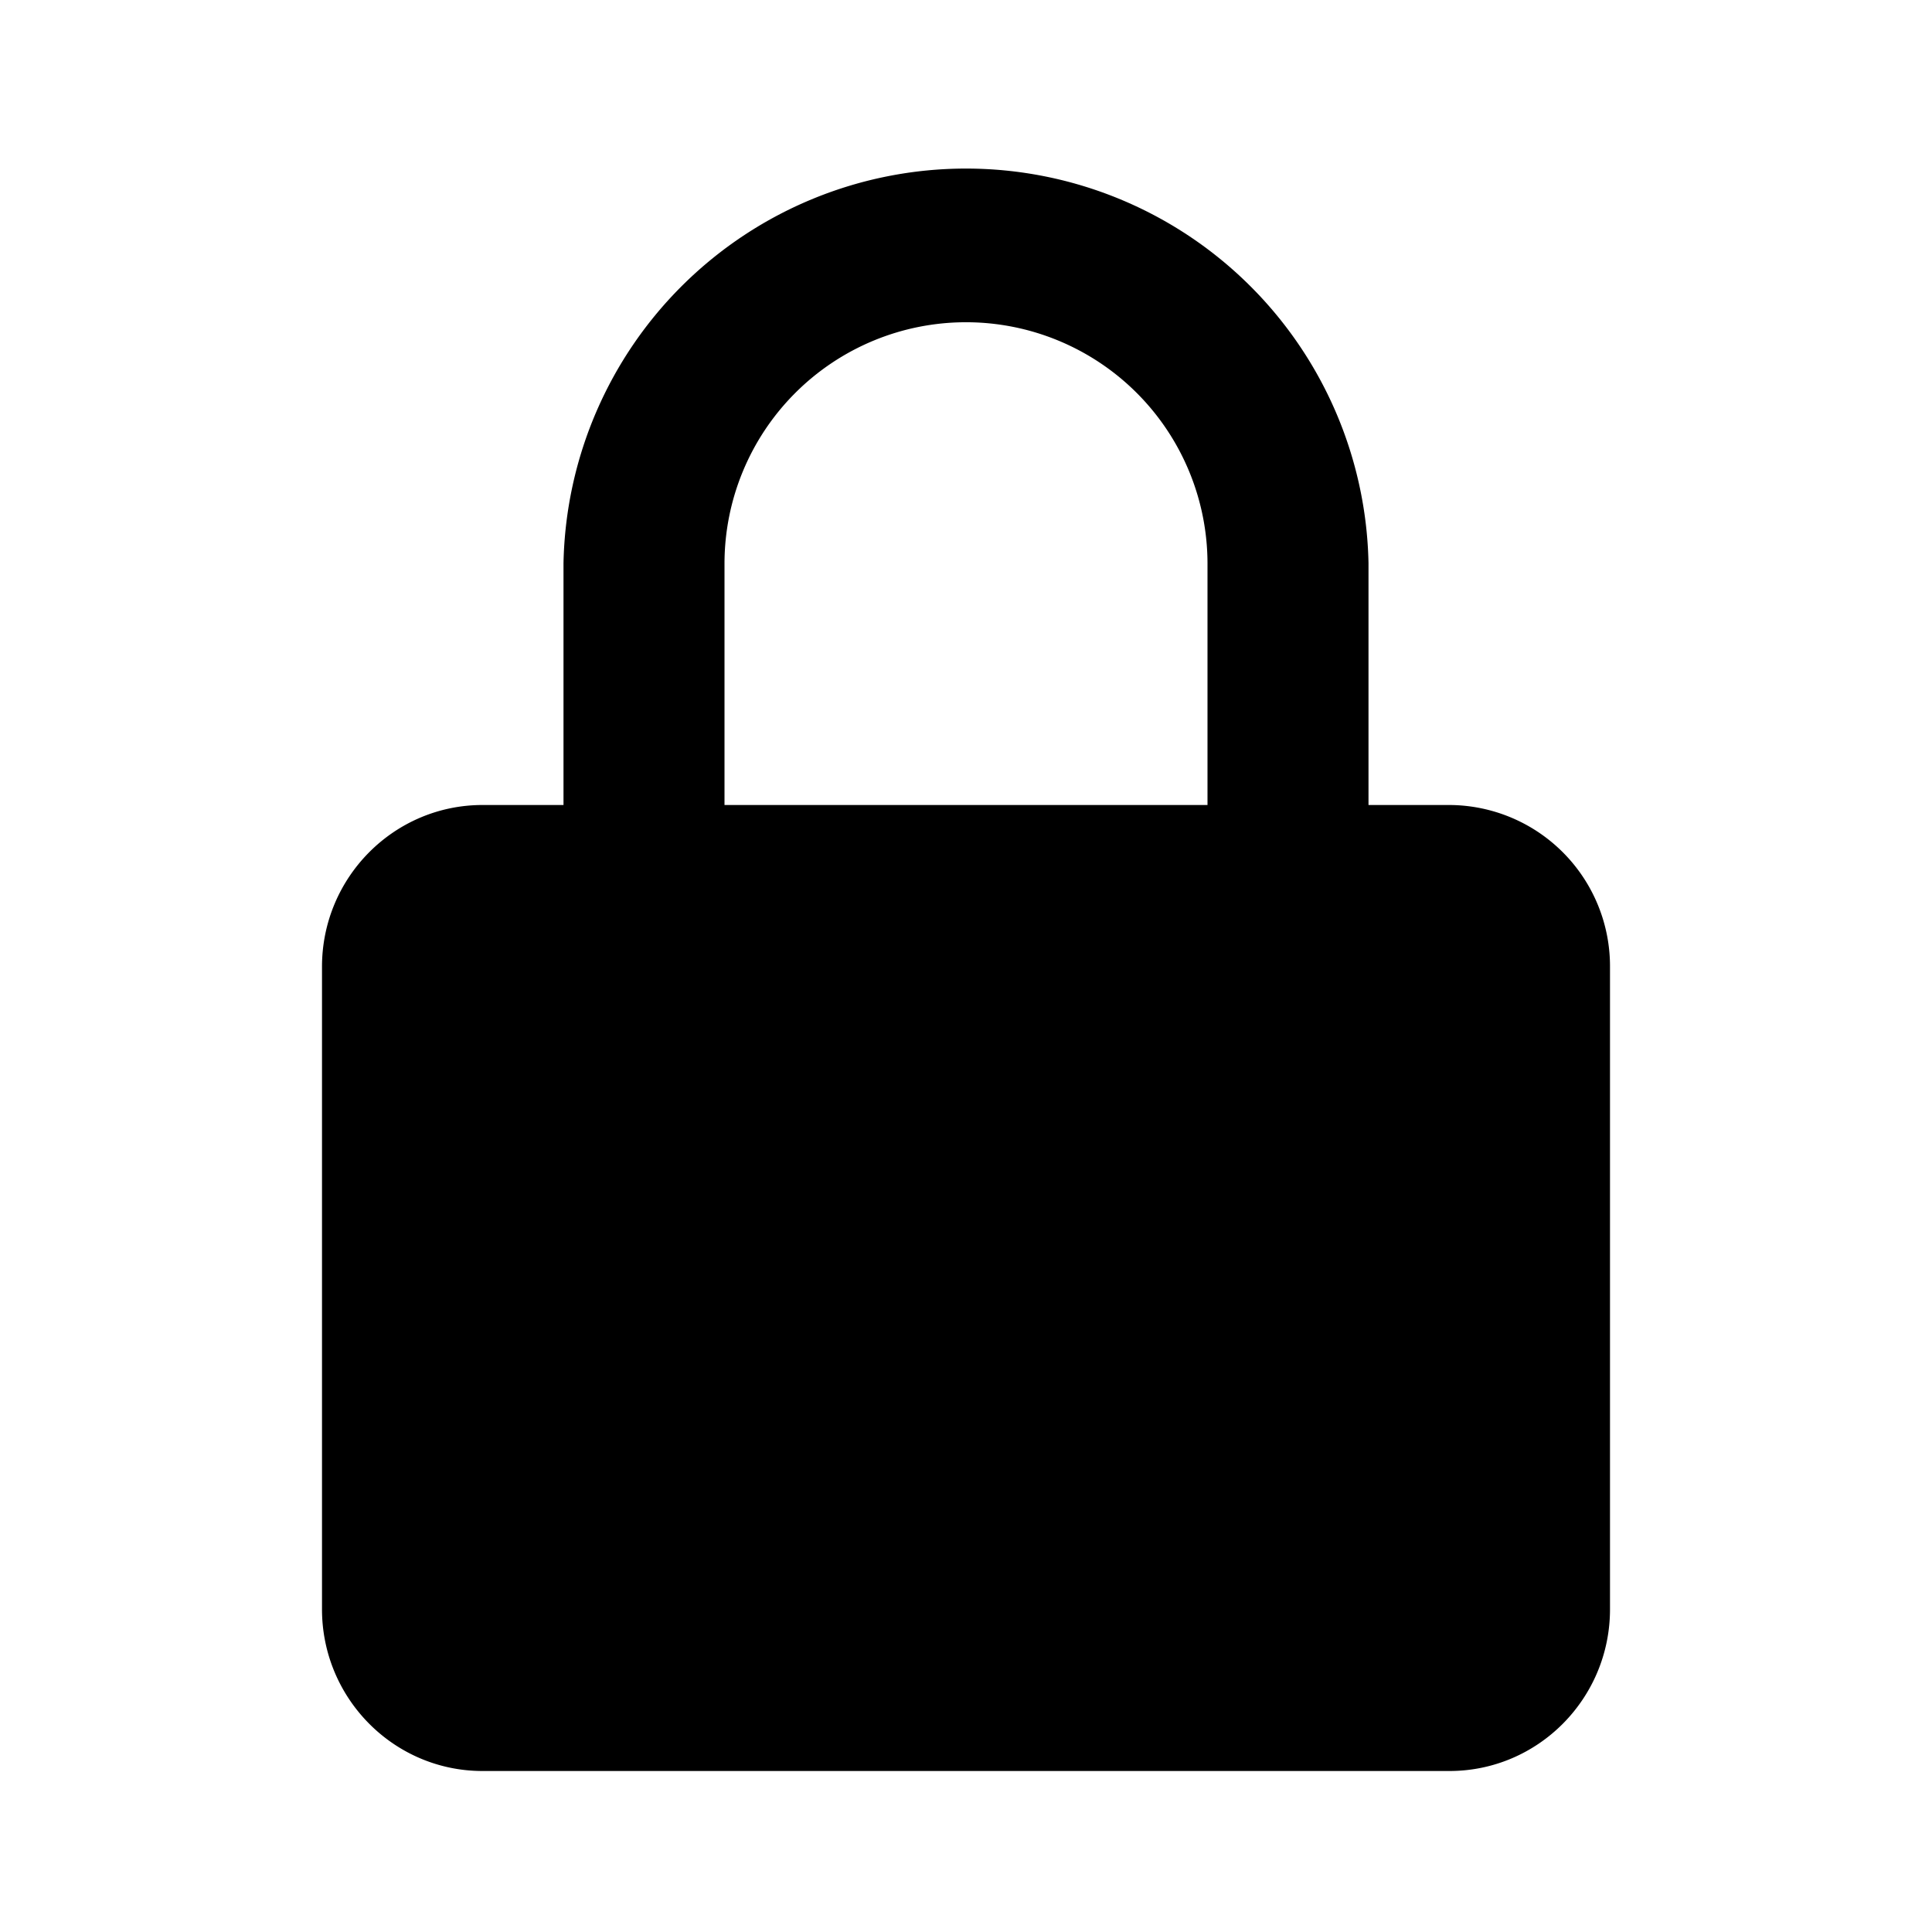 <svg xmlns="http://www.w3.org/2000/svg" viewBox="0 0 24 24"><title>lock</title><path d="M17 10V6.995a5.001 5.001 0 0 0-10 0V10H5.994C4.894 10 4 10.9 4 12.009v7.982C4 21.098 4.893 22 5.994 22h12.012c1.1 0 1.994-.9 1.994-2.009V12.01A2.003 2.003 0 0 0 18.006 10H17zm-8 0V7.003a3 3 0 0 1 6 0V10H9z" fill-rule="evenodd"></path></svg>